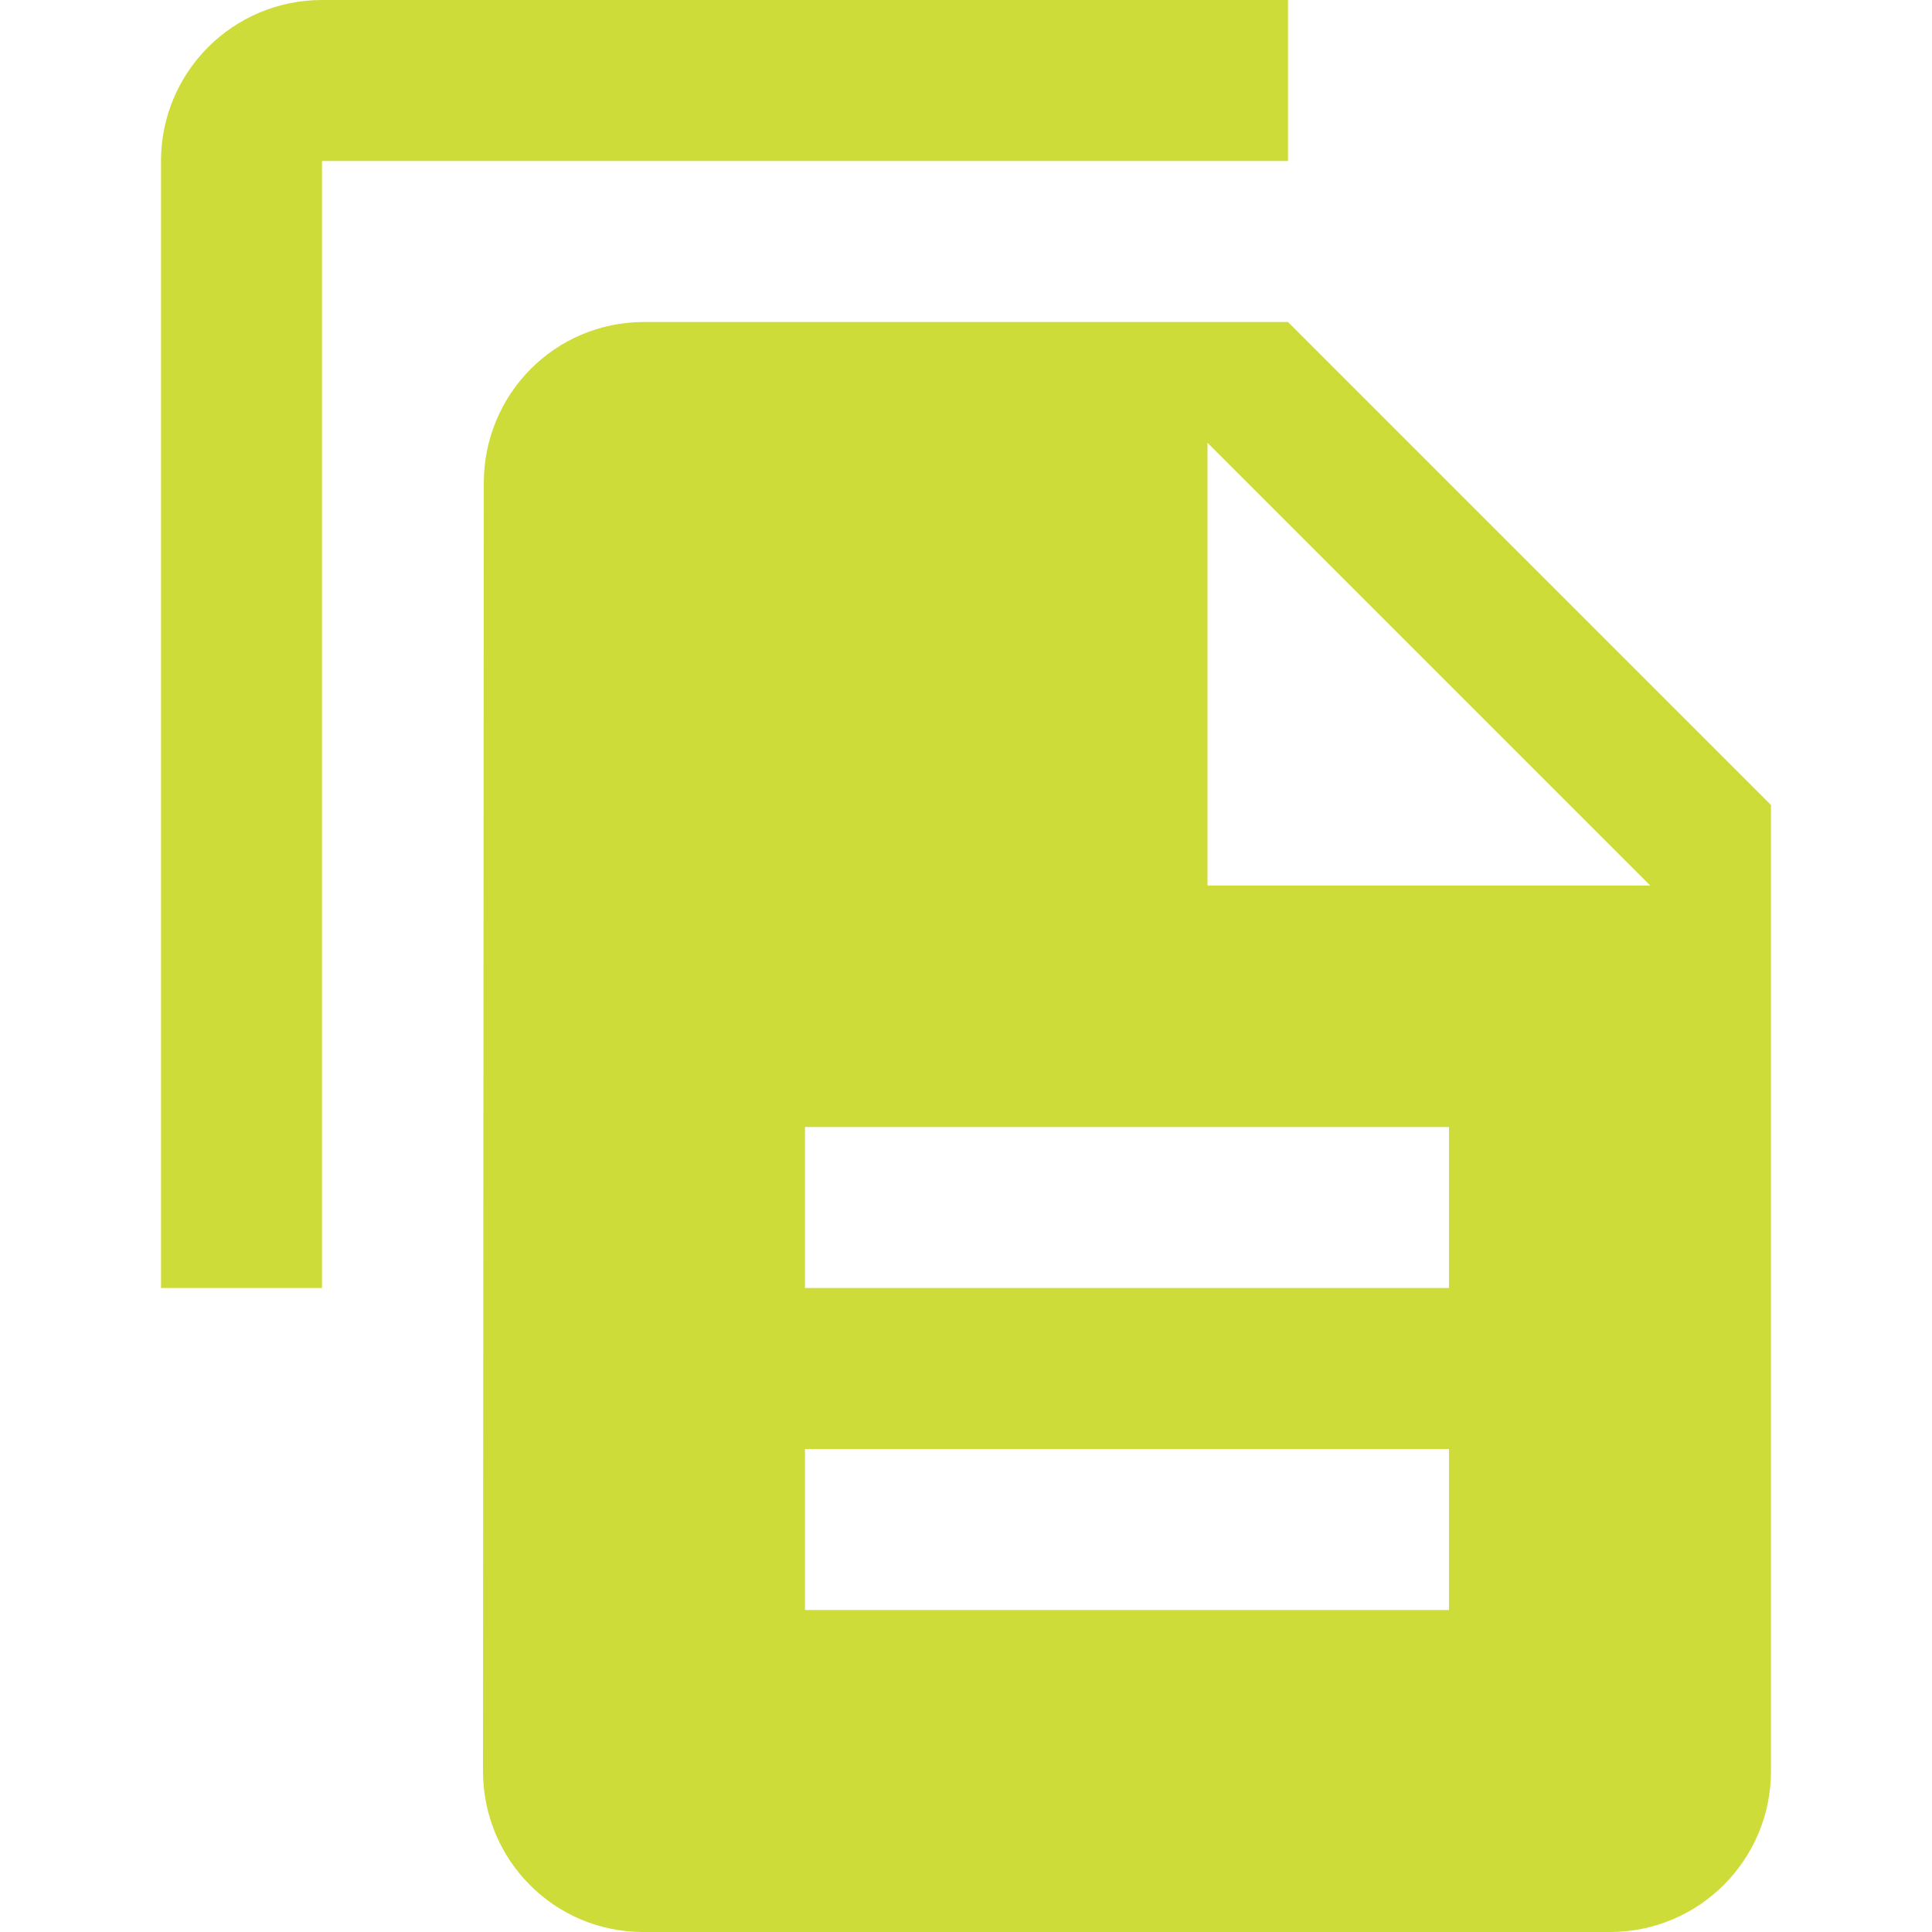 <svg fill="#CDDC39" height="48" viewBox="0 0 48 48" width="48" xmlns="http://www.w3.org/2000/svg"><path d="m16 8c-2.21 0-3.98 1.79-3.98 4l-.02 32c0 2.21 1.77 4 3.98 4h24.02c2.21 0 4-1.79 4-4v-24l-12-12zm14 3 11 11h-11zm-10 17h16v4h-16zm0 8h16v4h-16zm12-36h-24c-2.21 0-4 1.79-4 4v28h4v-28h24z" fill="#CDDC39"/></svg>